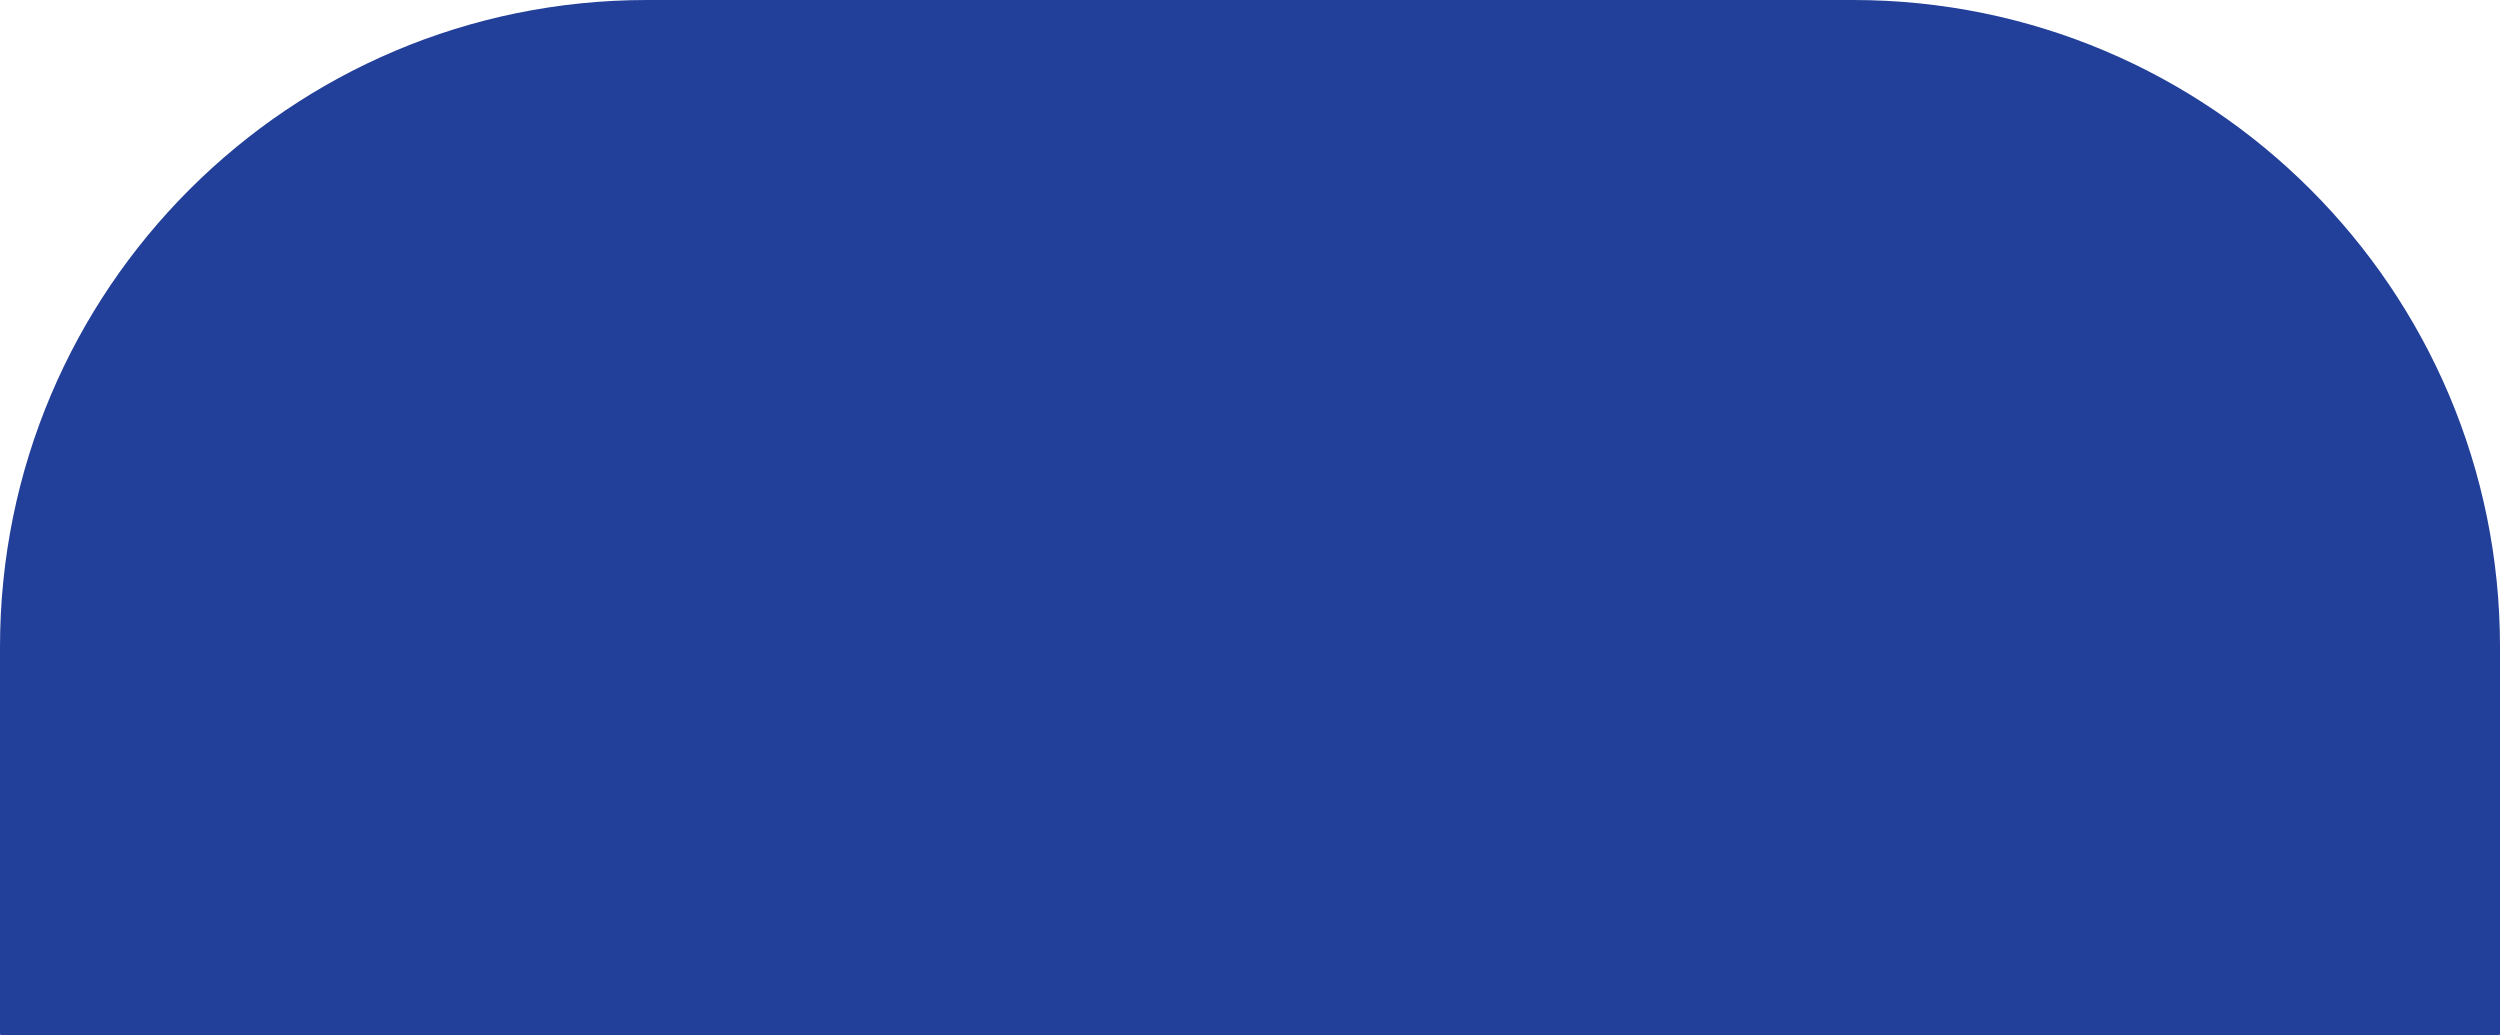 <?xml version="1.0" encoding="utf-8"?>
<!-- Generator: Adobe Illustrator 23.0.1, SVG Export Plug-In . SVG Version: 6.00 Build 0)  -->
<svg
  version="1.1"
  id="Layer_1"
  xmlns="http://www.w3.org/2000/svg"
  xmlns:xlink="http://www.w3.org/1999/xlink"
  x="0px"
  y="0px"
  viewBox="0 0 1932 800"
  style="enable-background: new 0 0 1932 800"
  xml:space="preserve"
>
  <style type="text/css">
    .st0 {
      fill: #224099;
    }
  </style>
  <path
    class="st0"
    transform="translate(1932, 800) rotate(180)"
    d="M1432,800H500C223.86,800,0,576.14,0,300V1c0-0.55,0.45-1,1-1h1930c0.55,0,1,0.45,1,1v299
	C1932,576.14,1708.14,800,1432,800z"
  />
</svg>
